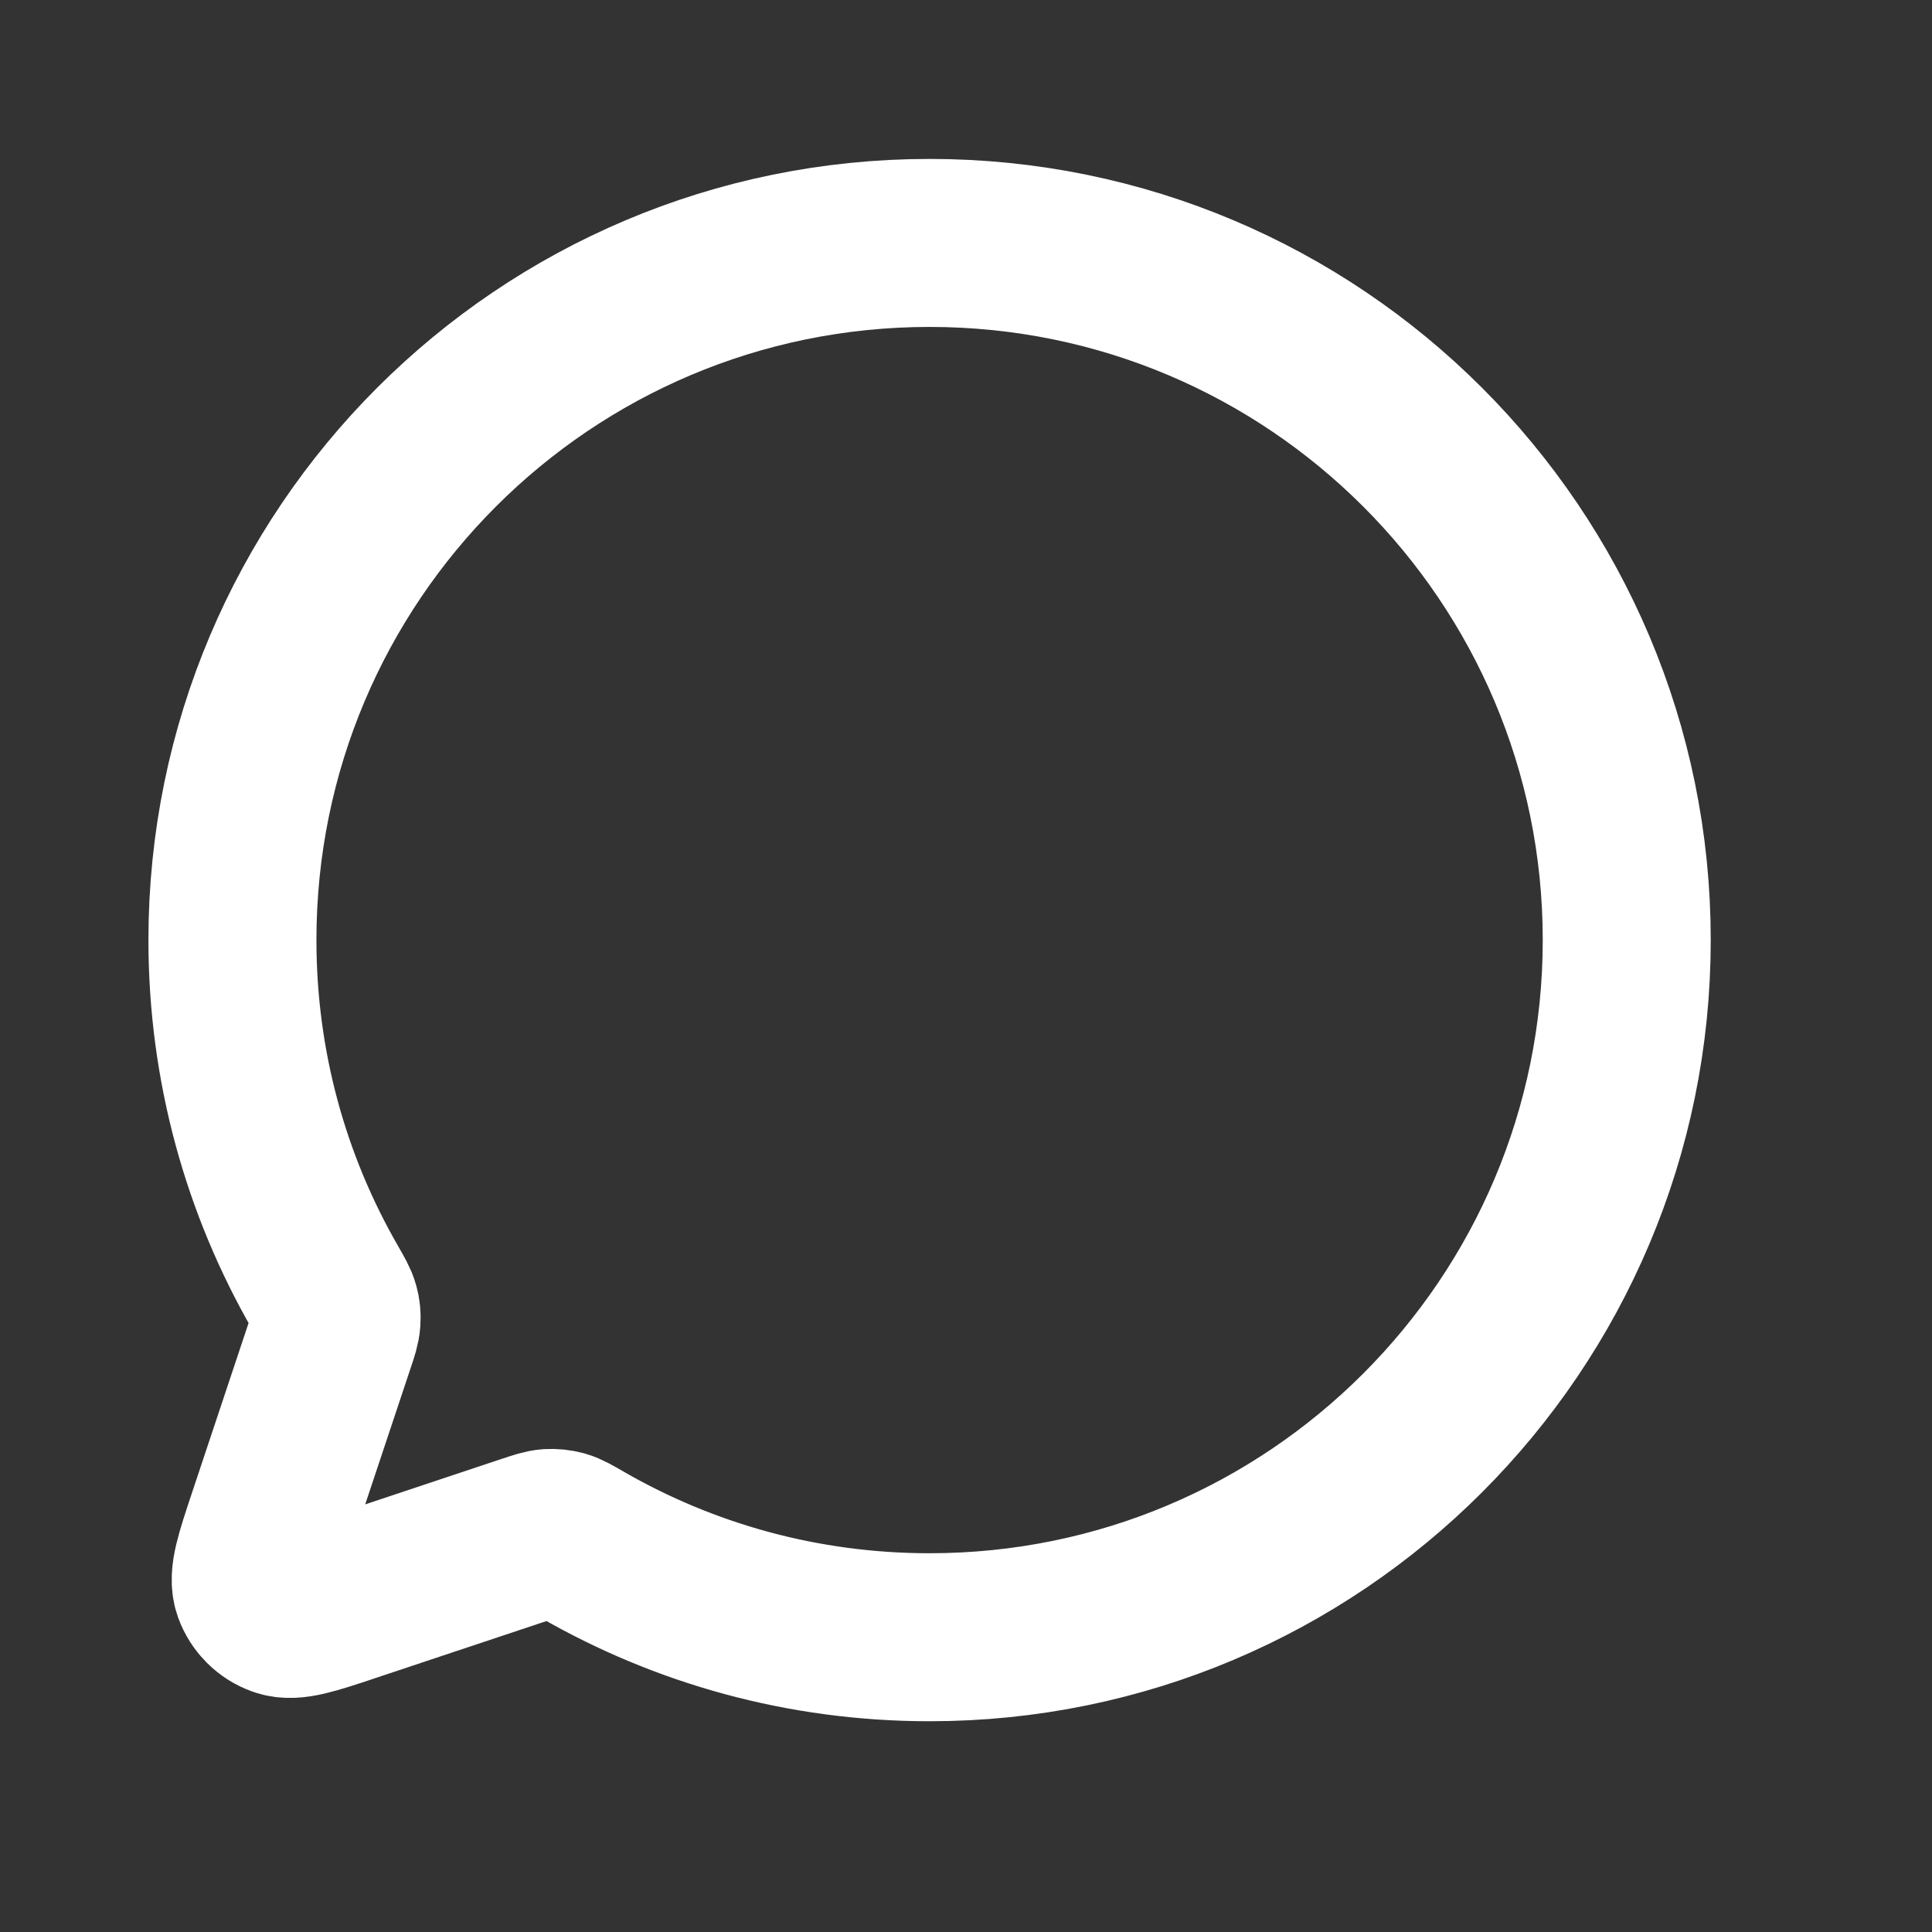 <svg width="23" height="23" viewBox="0 0 23 23" fill="none" xmlns="http://www.w3.org/2000/svg">
<rect x="0" y="0" width="23" height="23" fill="#333333" stroke="none"/>
<path d="M6.925 18.386C8.144 19.089 9.558 19.491 11.066 19.491C15.65 19.491 19.366 15.775 19.366 11.191C19.366 6.607 15.65 2.892 11.066 2.892C6.482 2.892 2.767 6.607 2.767 11.191C2.767 12.699 3.169 14.113 3.872 15.332L3.874 15.336C3.942 15.454 3.976 15.513 3.991 15.569C4.006 15.621 4.01 15.669 4.006 15.723C4.002 15.782 3.983 15.843 3.942 15.964L3.233 18.091L3.232 18.094C3.083 18.543 3.008 18.767 3.061 18.917C3.108 19.047 3.211 19.15 3.341 19.196C3.49 19.25 3.714 19.175 4.161 19.026L4.166 19.024L6.293 18.315C6.414 18.275 6.476 18.254 6.534 18.25C6.589 18.247 6.636 18.252 6.689 18.266C6.745 18.282 6.804 18.316 6.922 18.384L6.925 18.386Z" stroke="white" stroke-width="2" stroke-linecap="round" stroke-linejoin="round"/>
</svg>

